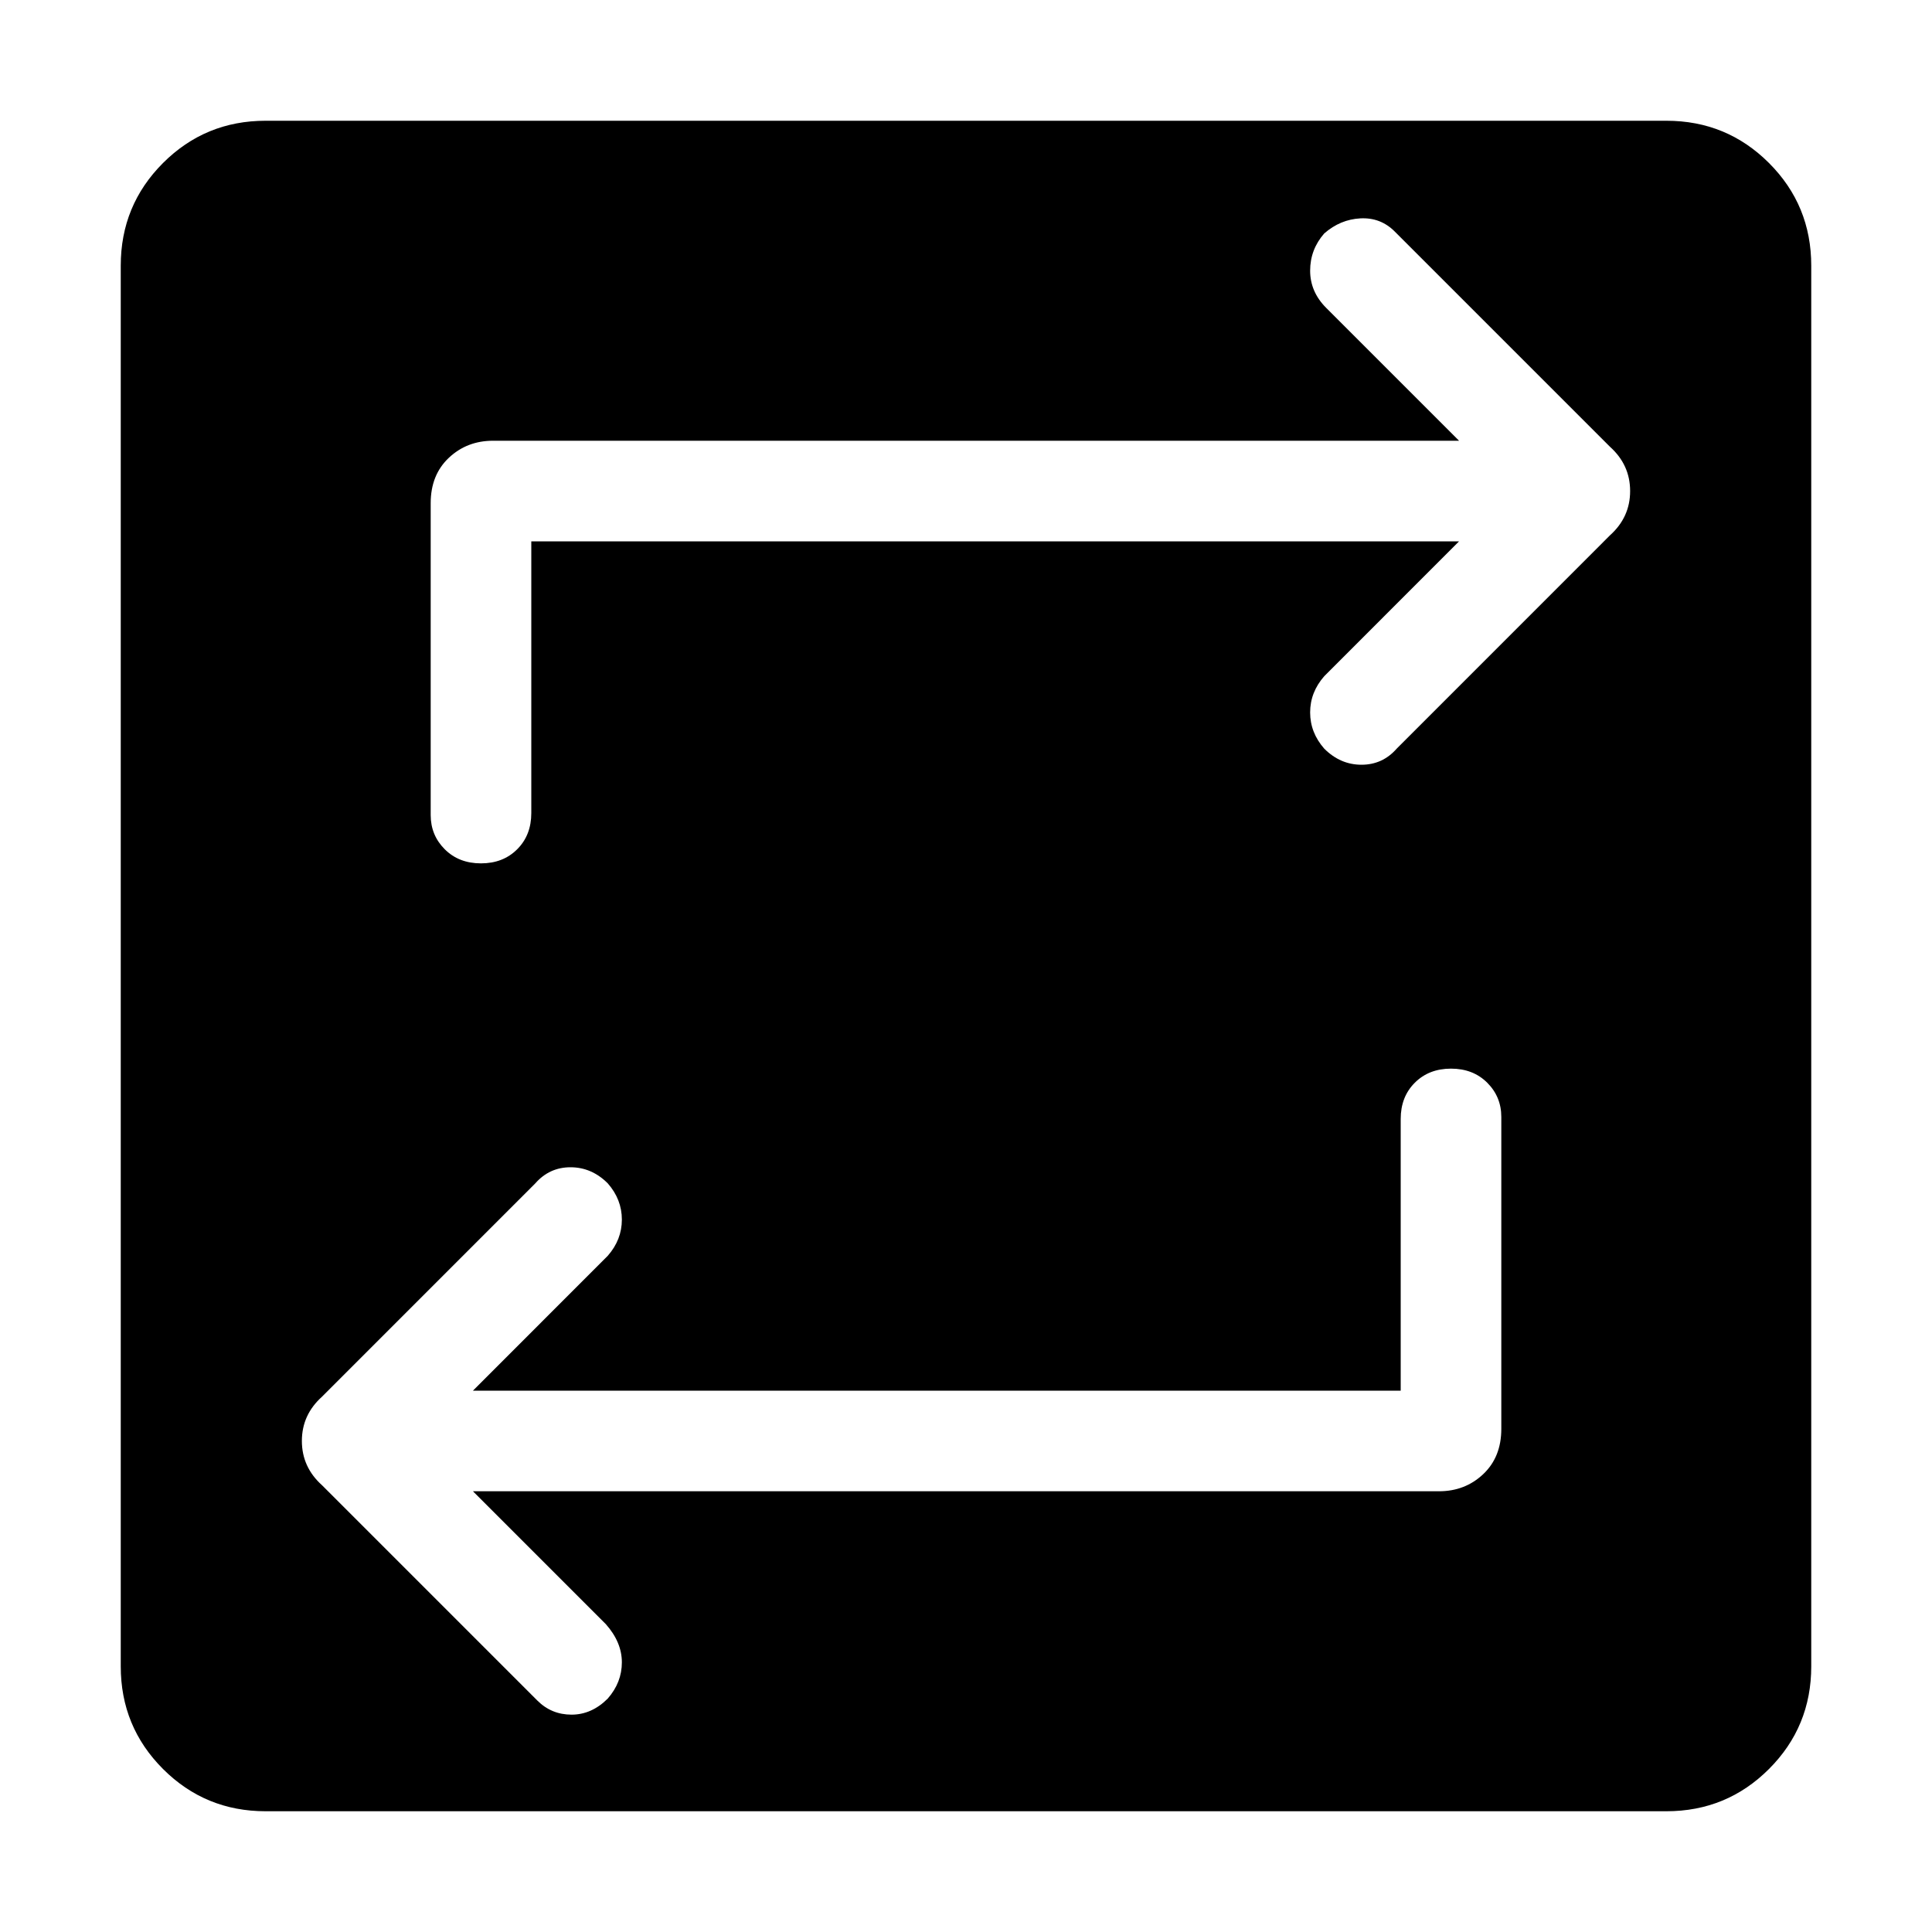 <svg xmlns="http://www.w3.org/2000/svg" height="40" width="40"><path d="M5.5 37.5q-1.25 0-2.125-.875T2.5 34.5v-29q0-1.25.875-2.125T5.5 2.5h29q1.25 0 2.125.875T37.5 5.5v29q0 1.25-.875 2.125T34.5 37.5ZM29 28.792H9.792L12.583 26q.292-.333.292-.75t-.292-.75q-.333-.333-.771-.333-.437 0-.729.333l-4.416 4.417q-.417.375-.417.916 0 .542.417.917l4.458 4.458q.292.292.708.292.417 0 .75-.333.292-.334.292-.75 0-.417-.333-.792l-2.75-2.75h20q.541 0 .916-.354t.375-.938v-6.458q0-.417-.291-.708-.292-.292-.75-.292-.459 0-.75.292-.292.291-.292.75ZM11 11.208h19.208L27.417 14q-.292.333-.292.75t.292.75q.333.333.771.333.437 0 .729-.333l4.416-4.417q.417-.375.417-.916 0-.542-.417-.917l-4.458-4.458q-.292-.292-.708-.271-.417.021-.75.312-.292.334-.292.771 0 .438.333.771l2.75 2.75h-20q-.541 0-.916.354t-.375.938v6.458q0 .417.291.708.292.292.75.292.459 0 .75-.292.292-.291.292-.75Z"/></svg>